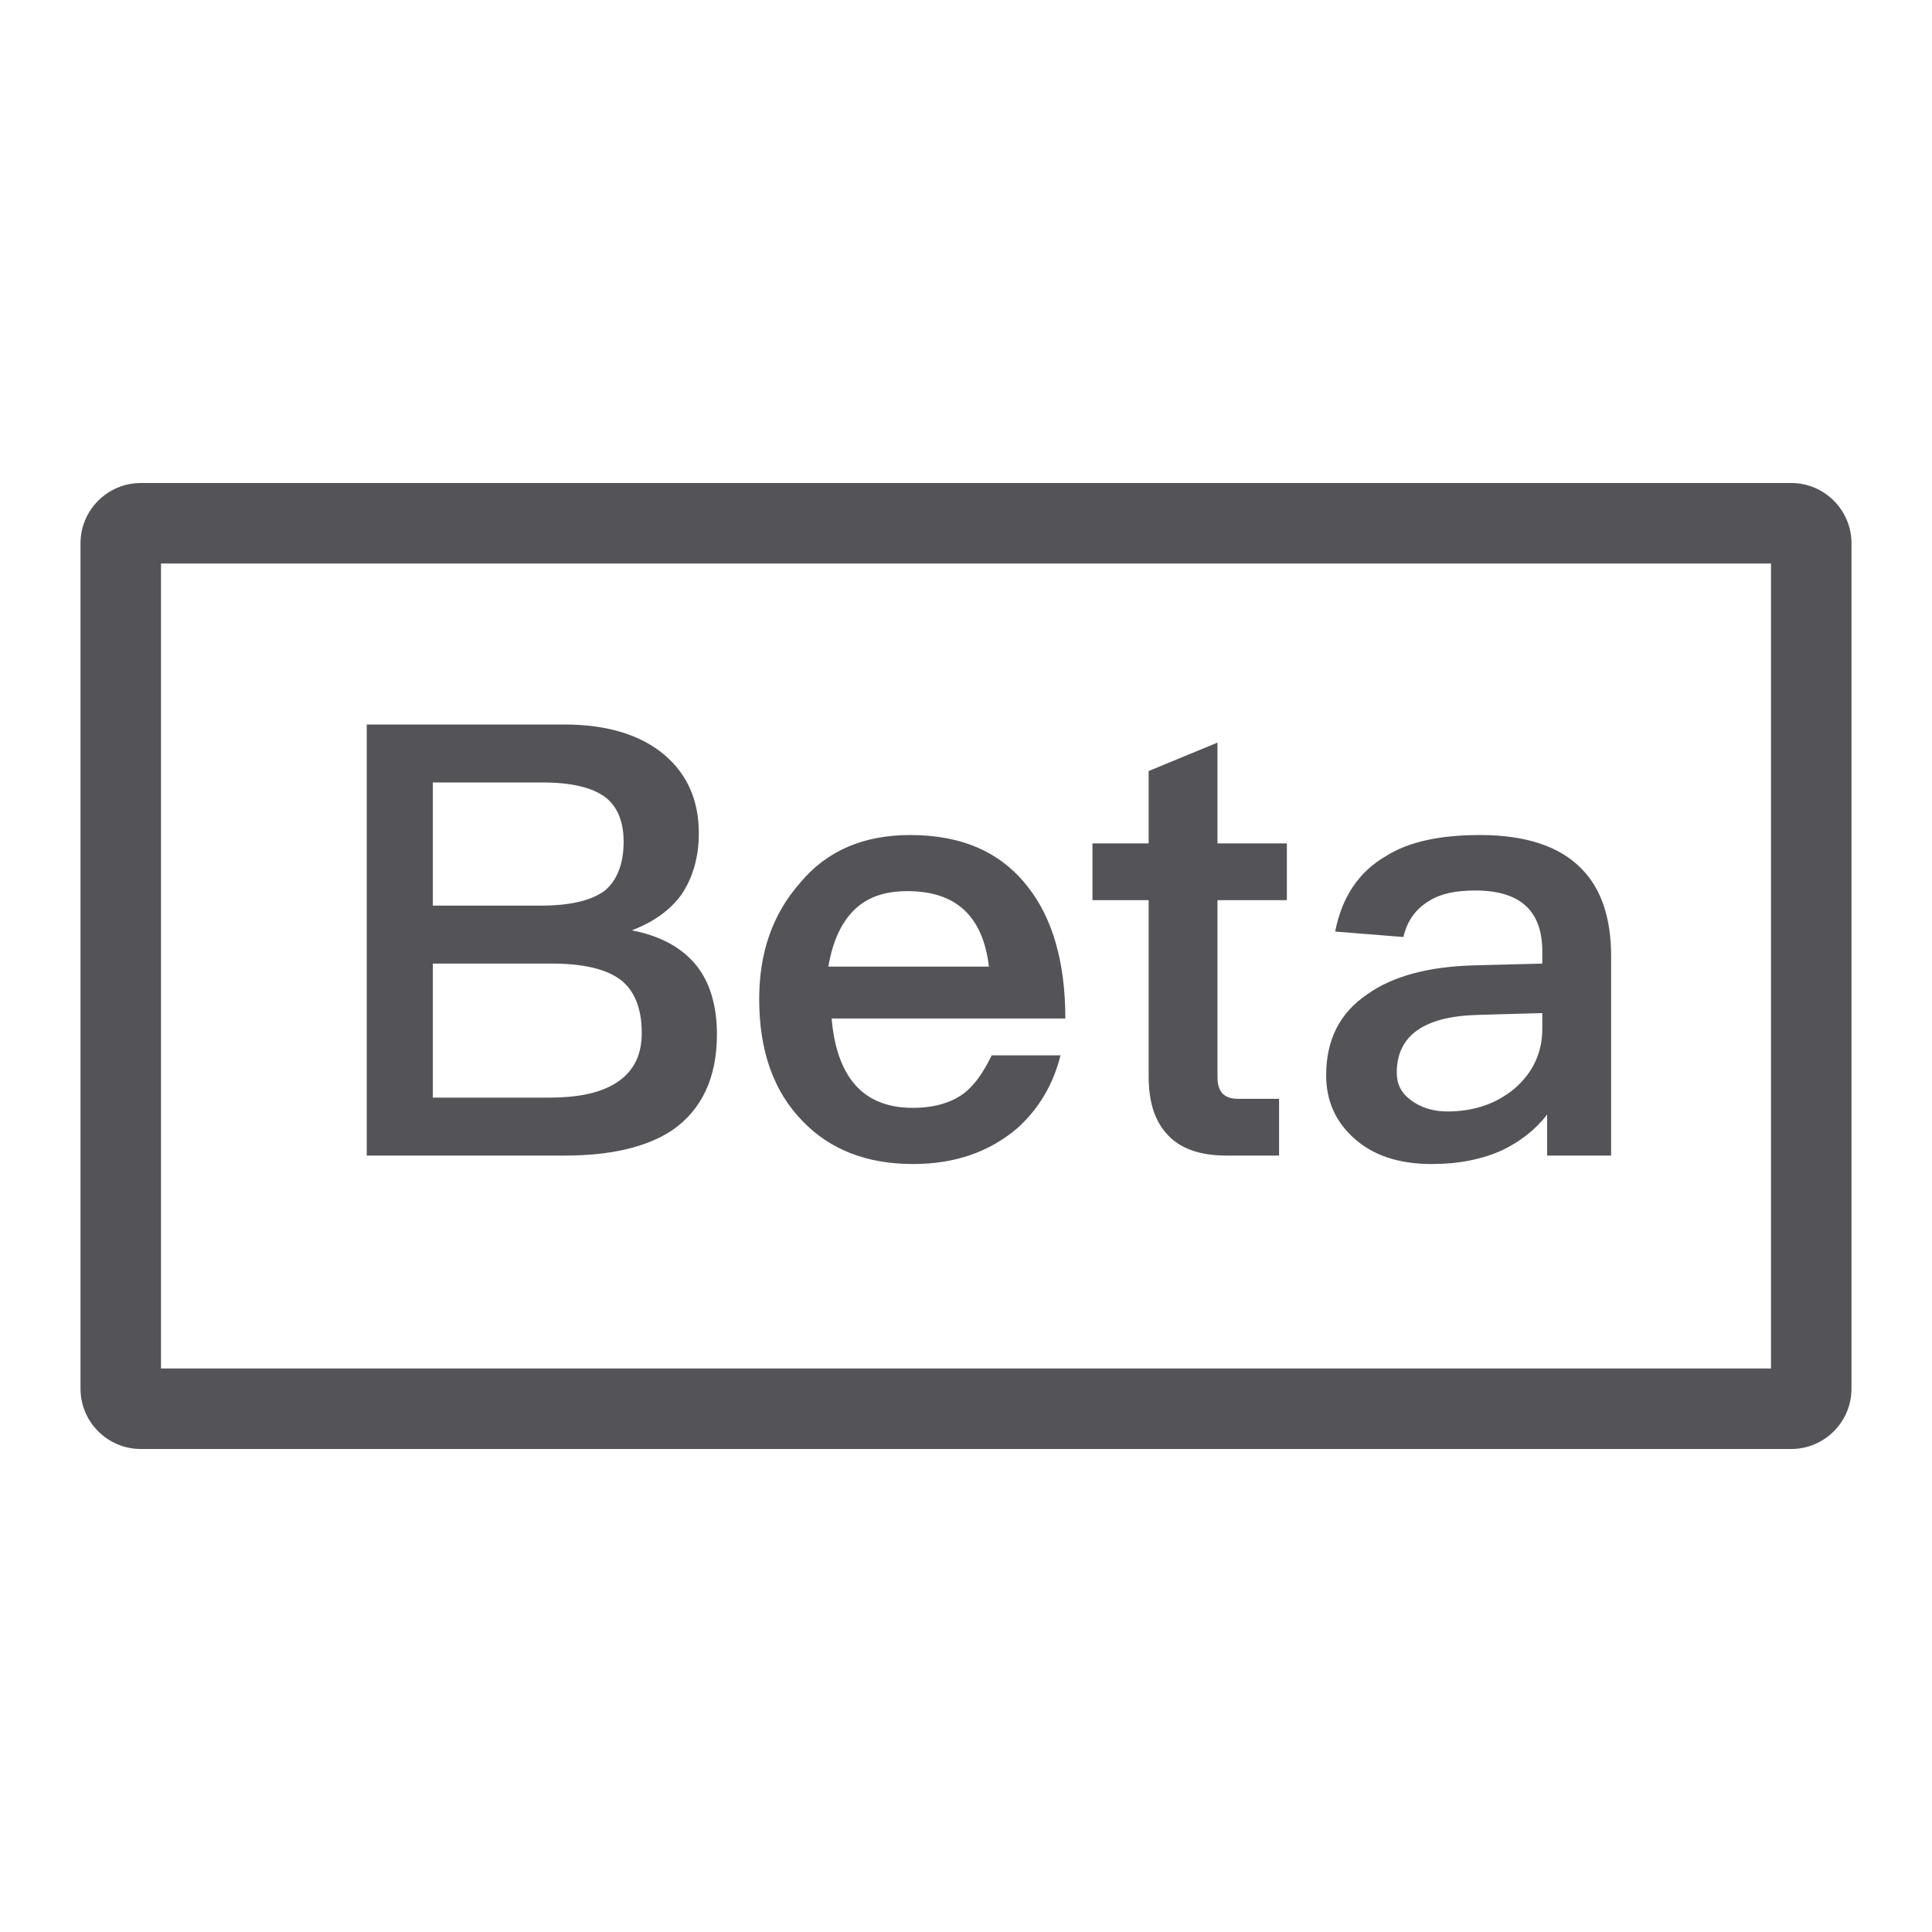 <svg width="24" height="24" viewBox="0 0 24 24" fill="none" xmlns="http://www.w3.org/2000/svg">
<path fill-rule="evenodd" clip-rule="evenodd" d="M1 6.75C1 6.336 1.336 6 1.75 6H22.25C22.664 6 23 6.336 23 6.75V17.25C23 17.664 22.664 18 22.25 18H1.75C1.336 18 1 17.664 1 17.25V6.75ZM2 7H22V17H2V7ZM7.009 9C7.541 9 7.961 9.127 8.261 9.383C8.539 9.623 8.681 9.945 8.681 10.35C8.681 10.65 8.606 10.905 8.464 11.115C8.321 11.31 8.119 11.453 7.849 11.557C8.201 11.625 8.464 11.768 8.644 11.985C8.816 12.195 8.906 12.488 8.906 12.848C8.906 13.387 8.719 13.785 8.351 14.04C8.036 14.25 7.586 14.355 7.016 14.355H4.556V9H7.009ZM12.769 11.018C12.431 10.582 11.944 10.373 11.306 10.373C10.729 10.373 10.271 10.568 9.941 10.965C9.596 11.355 9.431 11.835 9.431 12.412C9.431 13.057 9.611 13.56 9.971 13.928C10.309 14.28 10.766 14.46 11.344 14.46C11.861 14.46 12.289 14.31 12.634 14.018C12.904 13.777 13.084 13.47 13.174 13.11H12.319C12.214 13.328 12.101 13.485 11.974 13.582C11.809 13.703 11.599 13.762 11.336 13.762C11.029 13.762 10.789 13.665 10.624 13.477C10.459 13.29 10.361 13.012 10.331 12.652H13.234C13.234 11.955 13.076 11.408 12.769 11.018ZM19.654 10.8C19.384 10.515 18.956 10.373 18.386 10.373C17.891 10.373 17.501 10.455 17.216 10.635C16.879 10.83 16.669 11.145 16.586 11.572L17.434 11.64C17.479 11.438 17.591 11.287 17.756 11.19C17.899 11.1 18.086 11.062 18.326 11.062C18.881 11.062 19.159 11.31 19.159 11.82V11.97L18.311 11.992C17.741 12.008 17.299 12.127 16.984 12.352C16.639 12.585 16.474 12.922 16.474 13.357C16.474 13.68 16.594 13.943 16.834 14.152C17.066 14.355 17.381 14.46 17.786 14.46C18.124 14.46 18.416 14.4 18.664 14.287C18.881 14.182 19.069 14.04 19.219 13.845V14.355H20.014V11.88C20.014 11.408 19.894 11.047 19.654 10.8ZM15.124 10.477V9.225L14.269 9.578V10.477H13.571V11.182H14.269V13.373C14.269 13.688 14.344 13.92 14.494 14.085C14.651 14.265 14.899 14.355 15.236 14.355H15.889V13.65H15.379C15.289 13.65 15.229 13.627 15.184 13.582C15.139 13.53 15.124 13.463 15.124 13.373V11.182H15.986V10.477H15.124ZM6.735 9.72H5.377V11.25H6.72C7.095 11.25 7.357 11.182 7.515 11.062C7.665 10.935 7.747 10.732 7.747 10.455C7.747 10.2 7.665 10.012 7.515 9.9C7.35 9.78 7.095 9.72 6.735 9.72ZM6.855 11.97H5.377V13.635H6.832C7.162 13.635 7.425 13.582 7.612 13.477C7.852 13.342 7.972 13.133 7.972 12.832C7.972 12.525 7.882 12.307 7.71 12.172C7.53 12.037 7.245 11.97 6.855 11.97ZM10.605 11.31C10.77 11.145 10.988 11.07 11.273 11.07C11.873 11.07 12.21 11.378 12.285 12.008H10.29C10.342 11.7 10.447 11.468 10.605 11.31ZM18.371 12.607L19.159 12.585V12.78C19.159 13.08 19.039 13.328 18.814 13.523C18.589 13.71 18.311 13.807 17.981 13.807C17.794 13.807 17.644 13.755 17.524 13.665C17.404 13.575 17.351 13.463 17.351 13.328C17.351 12.863 17.689 12.623 18.371 12.607Z" fill="#545458"/>
</svg>
